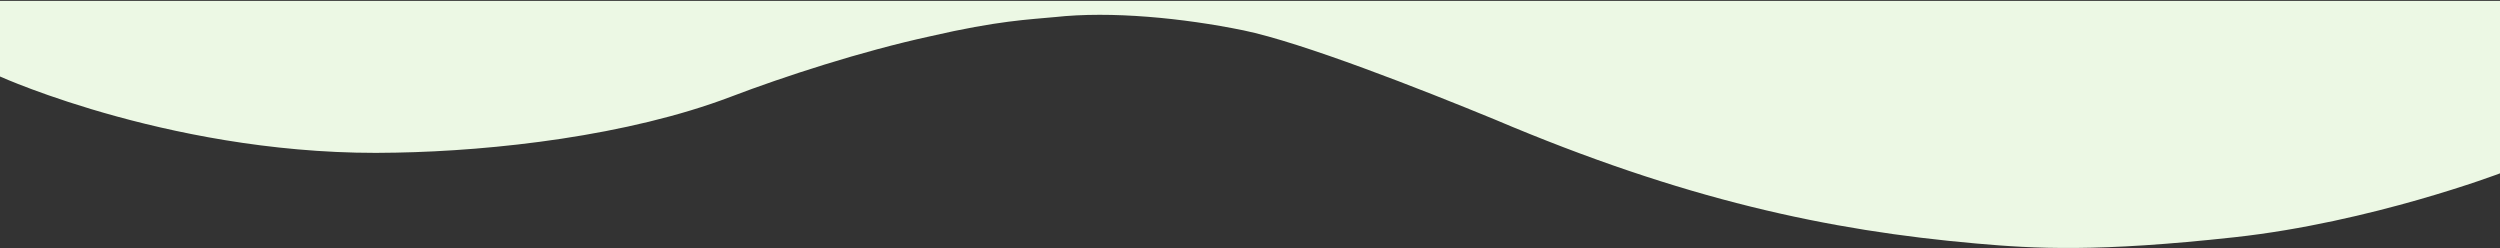 <svg xmlns="http://www.w3.org/2000/svg" fill="none" viewBox="0 0 1440 143"><rect x="0" y="0" width="1440" height="143" fill="#333333" stroke="none"/><path fill="#ECF8E4" fill-rule="evenodd" d="M607.48 9.85c32.54-3.6 74.15.57 108.7 7.62 33.99 7.04 102.09 33.78 144.71 51.32 109.14 46.3 192.51 63.98 277.32 71.46 33.98 3.02 70.12 5.03 148.88-3.6 78.76-8.62 152.91-36.8 152.91-36.8V.5H0v43.56s103.67 46.87 228.07 43.86c56.45-1.01 133.62-9.64 192.94-32.21 30.53-11.65 75.16-26.17 114.76-34.8 39.16-9.05 56.88-9.63 71.7-11.06z" clip-rule="evenodd"/></svg>